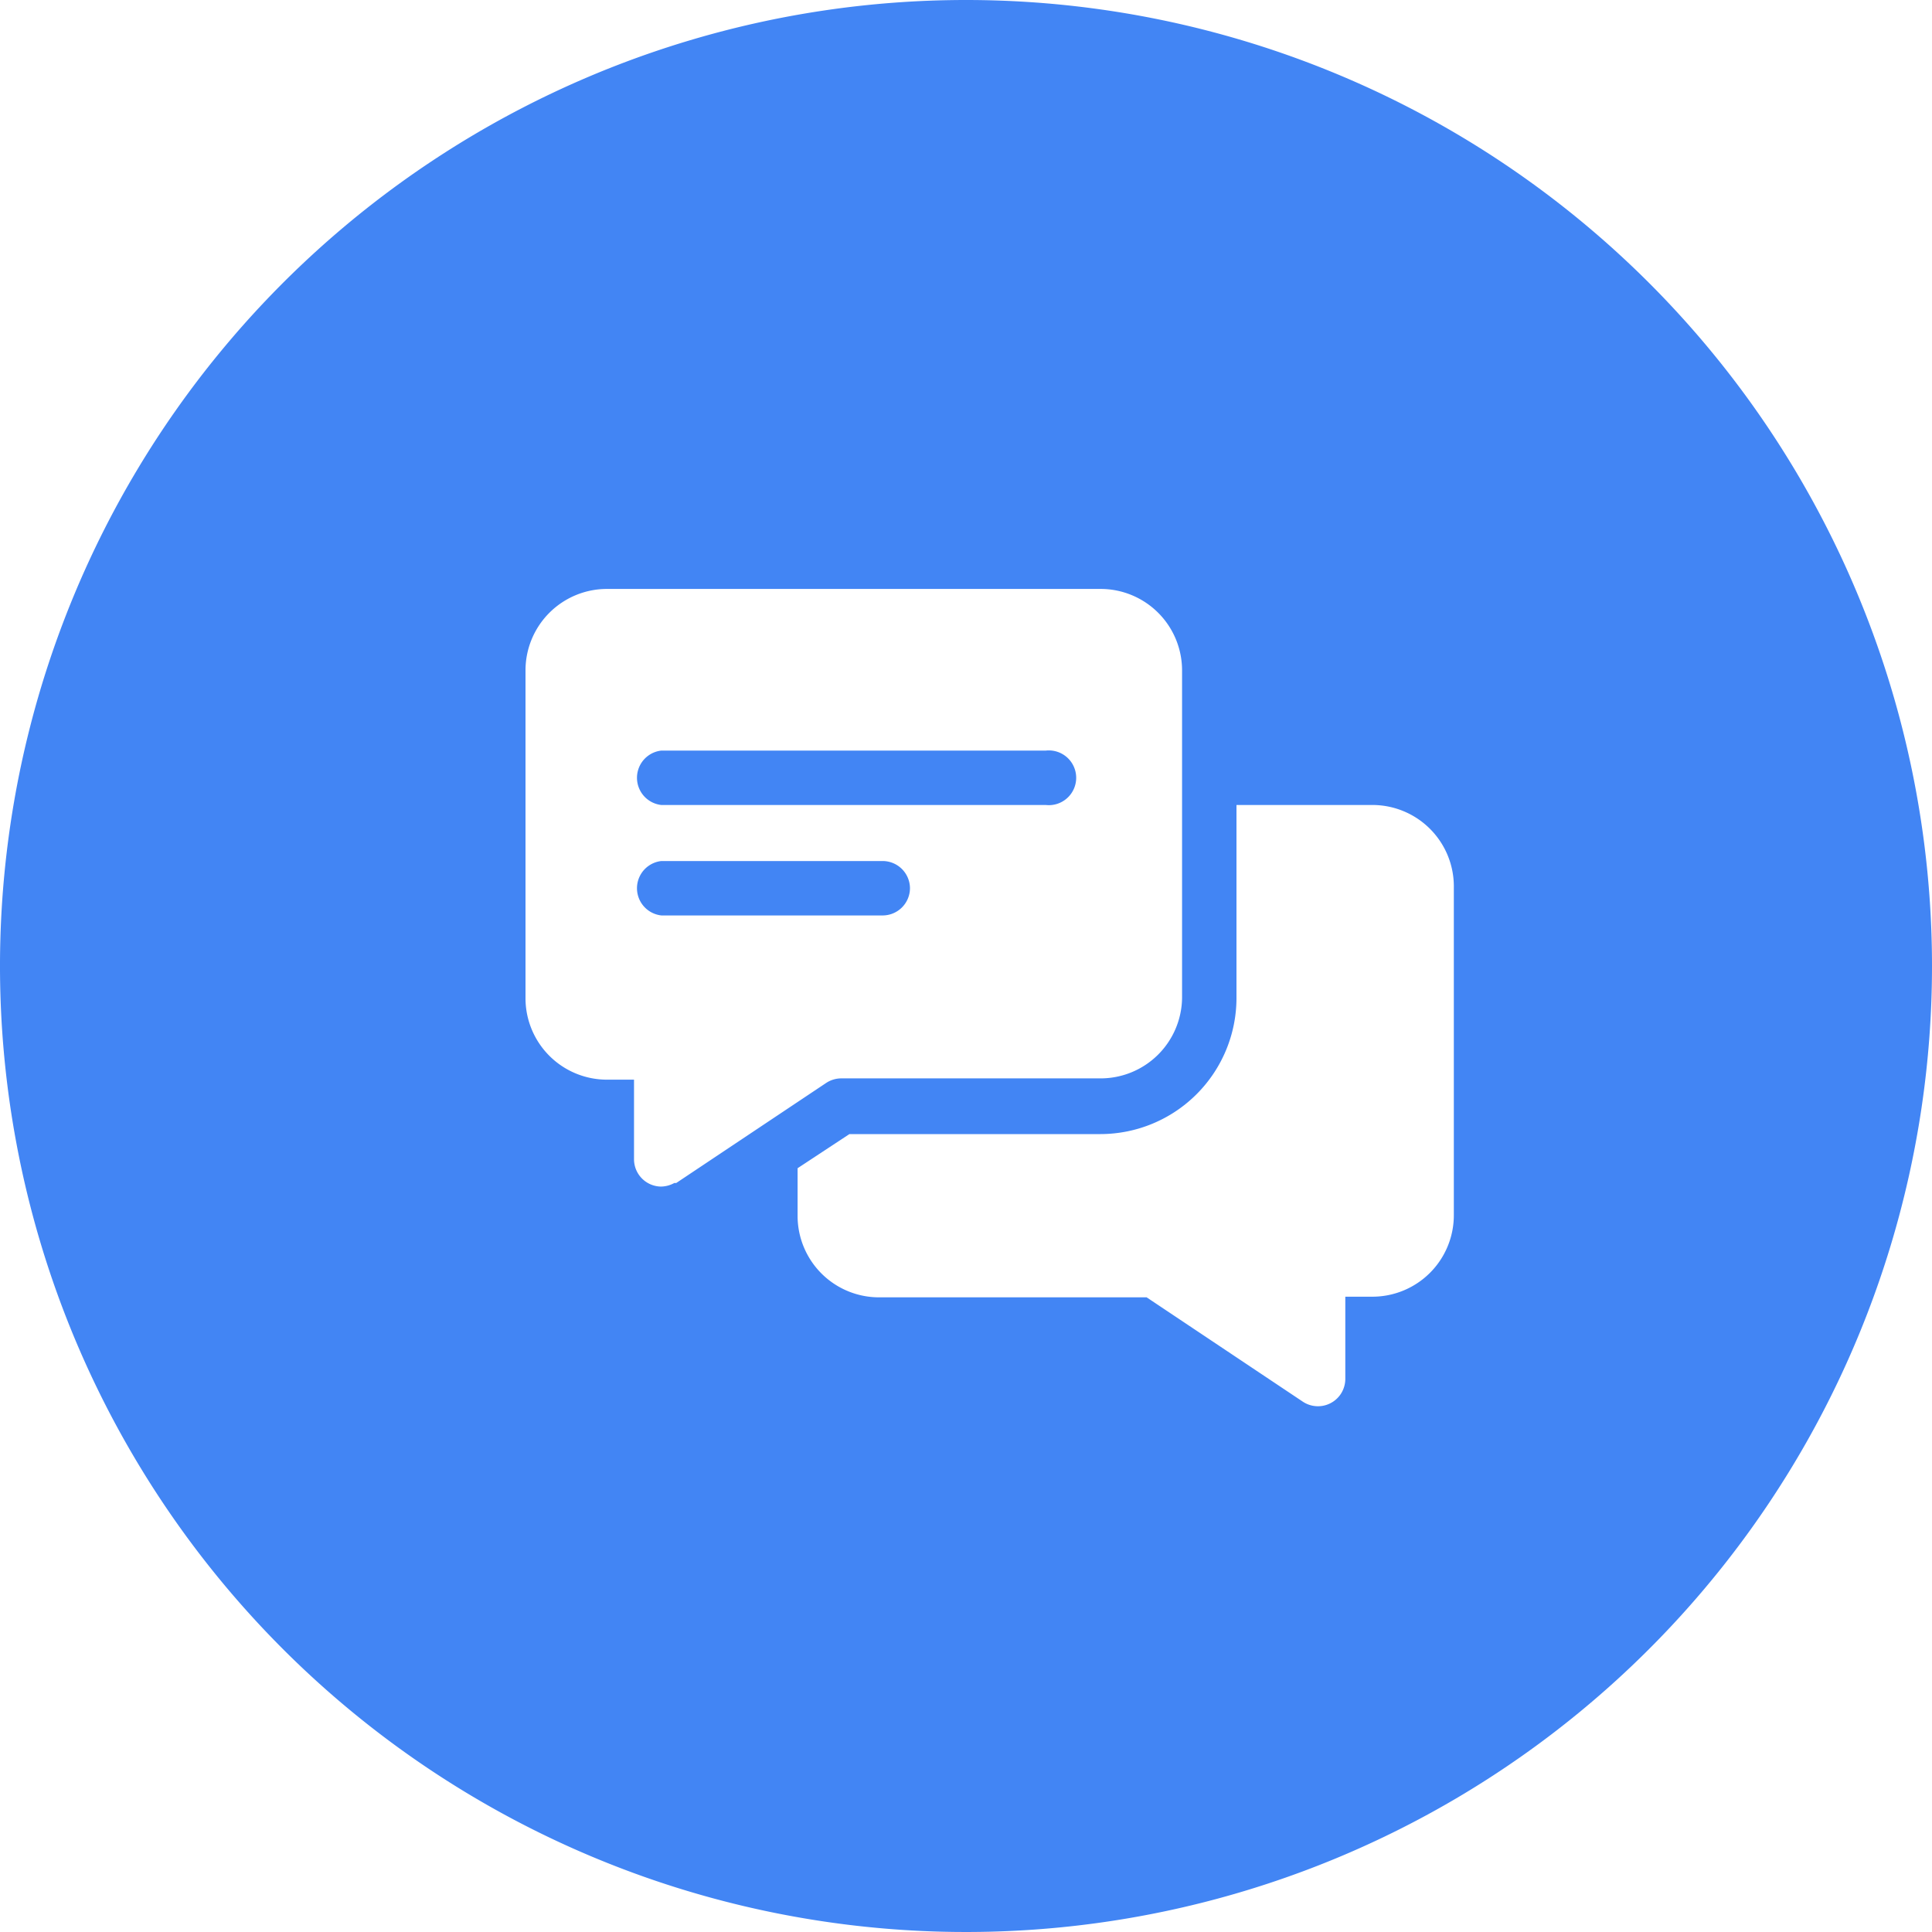 <svg xmlns="http://www.w3.org/2000/svg" viewBox="0 0 60 60">
  <defs>
    <style>
      .cls-1 {
        fill: #4285f4;
      }
    </style>
  </defs>
  <title>Asset 1</title>
  <g id="Layer_2" data-name="Layer 2">
    <g id="Layer_1-2" data-name="Layer 1">
      <g>
        <path class="cls-1" d="M30,0A30,30,0,1,0,60,30,30,30,0,0,0,30,0ZM20.94,36.74a.88.88,0,0,1-.42.11.85.85,0,0,1-.83-.85V33.53h-.84A2.53,2.53,0,0,1,16.32,31V20.82a2.53,2.53,0,0,1,2.53-2.53H34.18a2.53,2.53,0,0,1,2.53,2.53V31a2.53,2.53,0,0,1-2.53,2.49H26.12a.86.86,0,0,0-.46.14L21,36.74Zm24.21,1a2.53,2.53,0,0,1-2.53,2.53h-.84v2.55a.86.86,0,0,1-.14.47.85.85,0,0,1-1.18.24l-4.85-3.24H27.3a2.53,2.53,0,0,1-2.53-2.53V36.28l1.61-1.06h7.8A4.23,4.23,0,0,0,38.4,31V25h4.27a2.53,2.53,0,0,1,2.48,2.58Z"/>
        <path class="cls-1" d="M28.26,27.59a.85.85,0,0,0-.85-.85H20.54a.85.85,0,0,0,0,1.69h6.87A.85.85,0,0,0,28.26,27.59Z"/>
        <path class="cls-1" d="M20.54,25H32.48a.85.85,0,1,0,0-1.69H20.54a.85.85,0,0,0,0,1.69Z"/>
      </g>
    </g>
  </g>
</svg>
